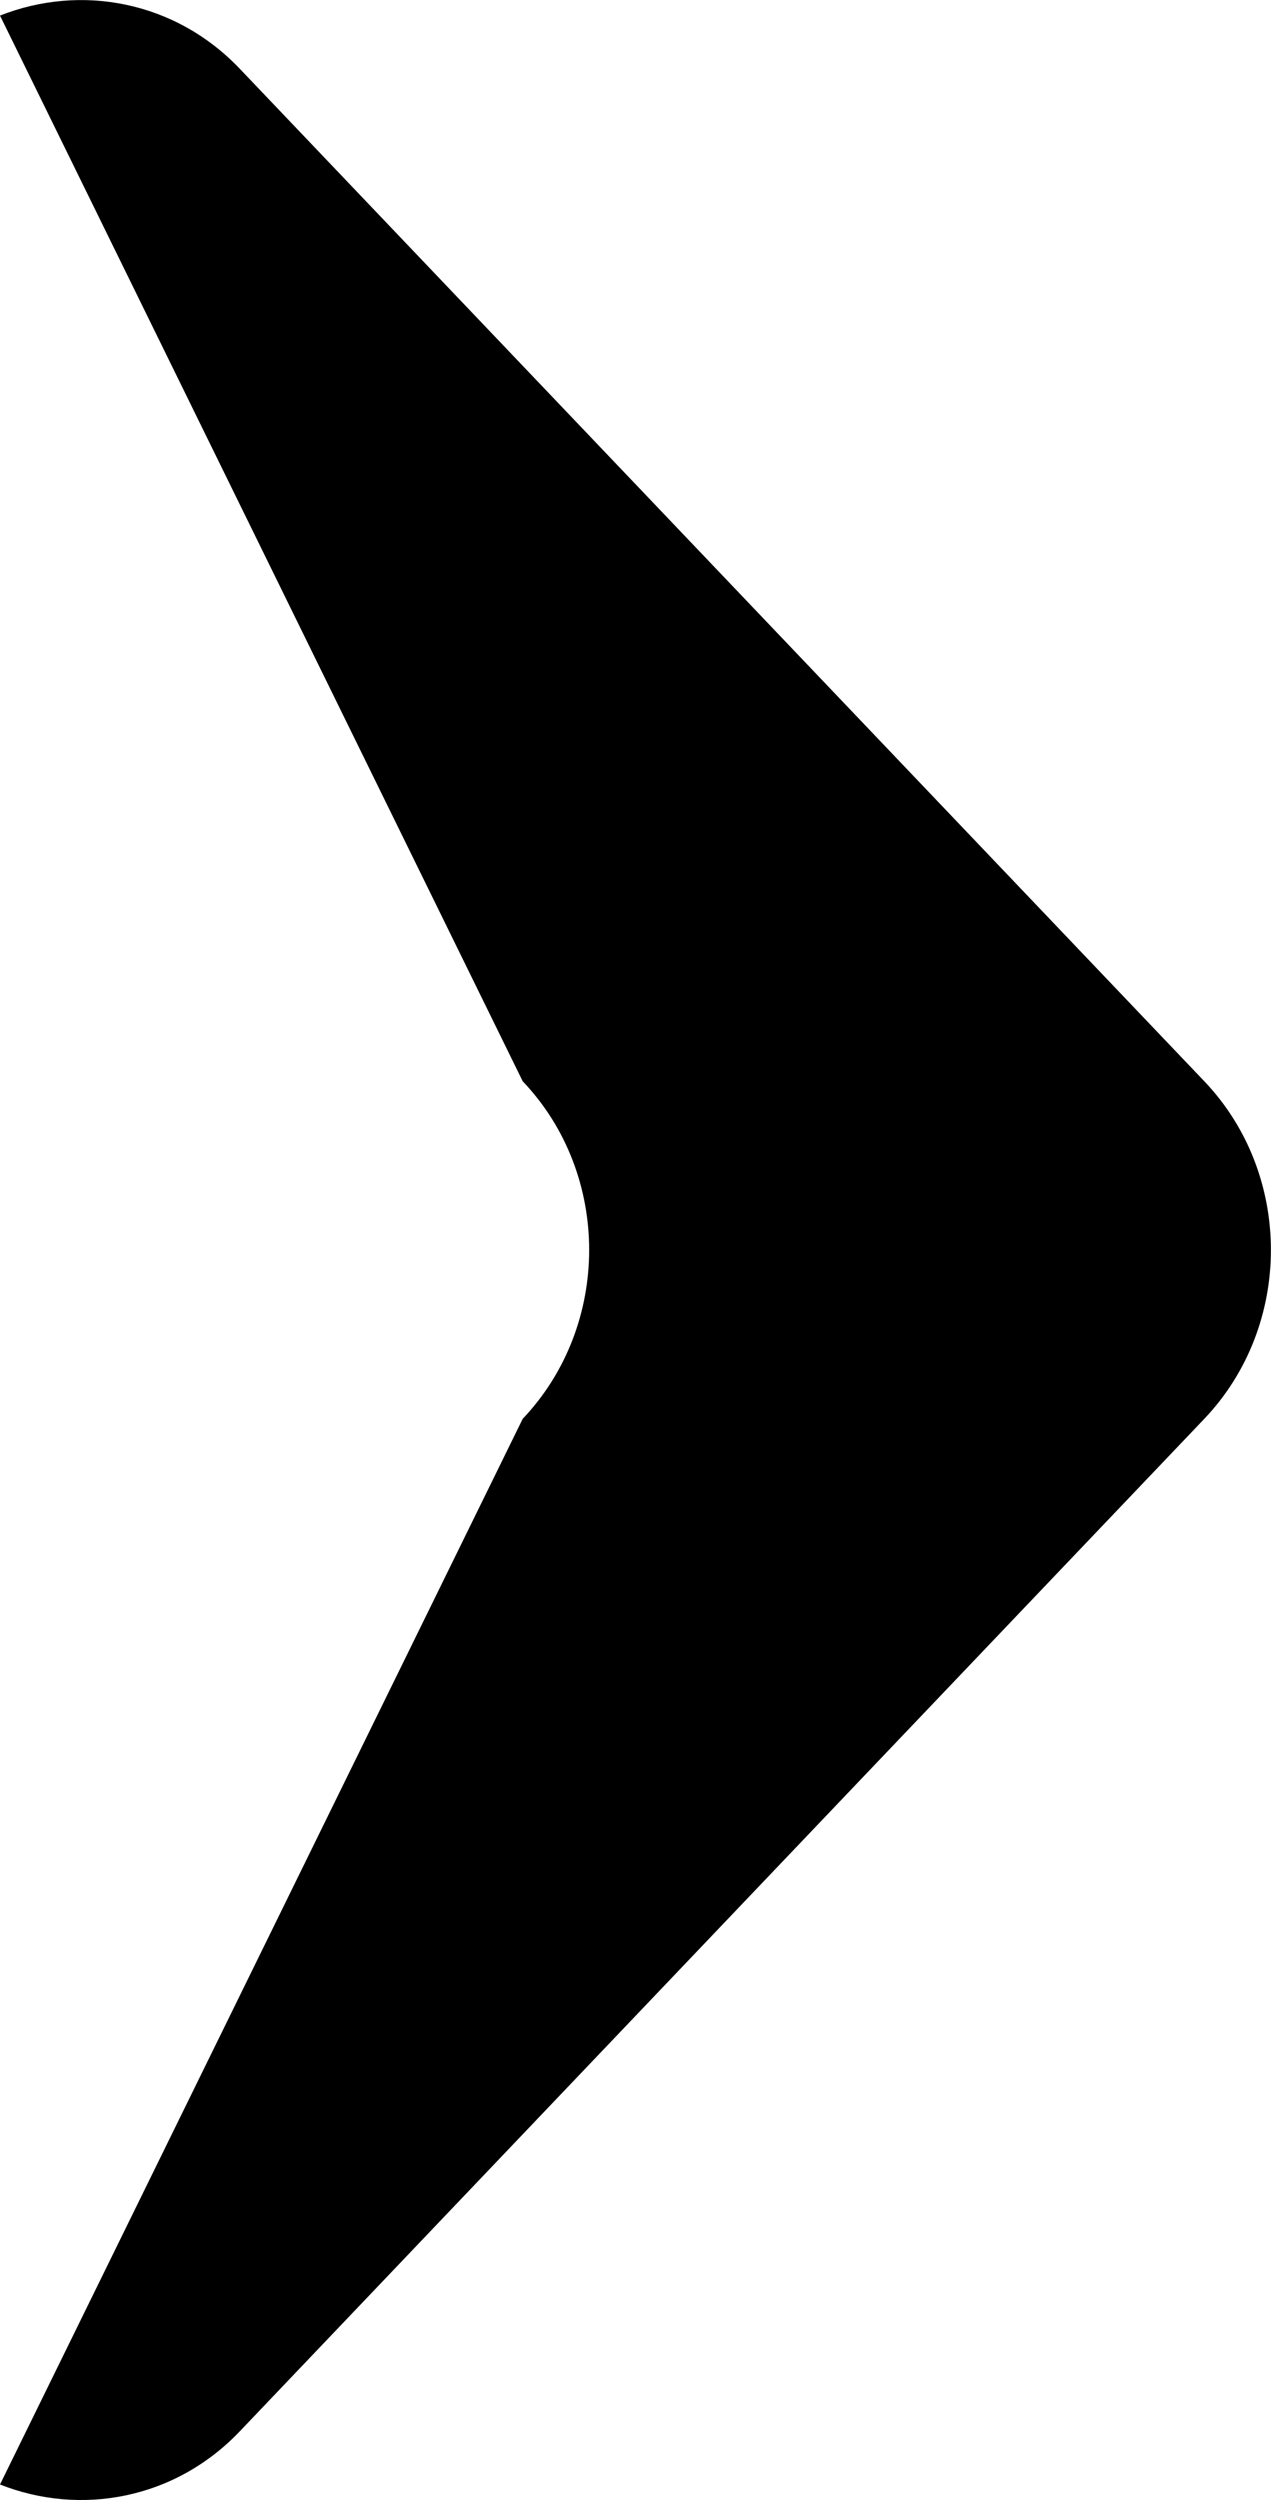 <?xml version="1.0" encoding="utf-8"?>
<!-- Generator: Adobe Illustrator 16.0.4, SVG Export Plug-In . SVG Version: 6.00 Build 0)  -->
<!DOCTYPE svg PUBLIC "-//W3C//DTD SVG 1.0//EN" "http://www.w3.org/TR/2001/REC-SVG-20010904/DTD/svg10.dtd">
<svg version="1.0" id="Layer_1" xmlns="http://www.w3.org/2000/svg" xmlns:xlink="http://www.w3.org/1999/xlink" x="0px" y="0px"
	 width="7.015px" height="13.792px" viewBox="0 0 7.015 13.792" enable-background="new 0 0 7.015 13.792" xml:space="preserve">
<path fill-rule="evenodd" clip-rule="evenodd" d="M6.647,7.827l-5.322,5.584C0.967,13.788,0.445,13.882,0,13.706
	l2.885-5.879c0.489-0.515,0.489-1.349,0-1.862L0,0.086C0.445-0.09,0.967,0.004,1.325,0.381l5.322,5.584
	C7.137,6.479,7.137,7.312,6.647,7.827z"/>
</svg>
